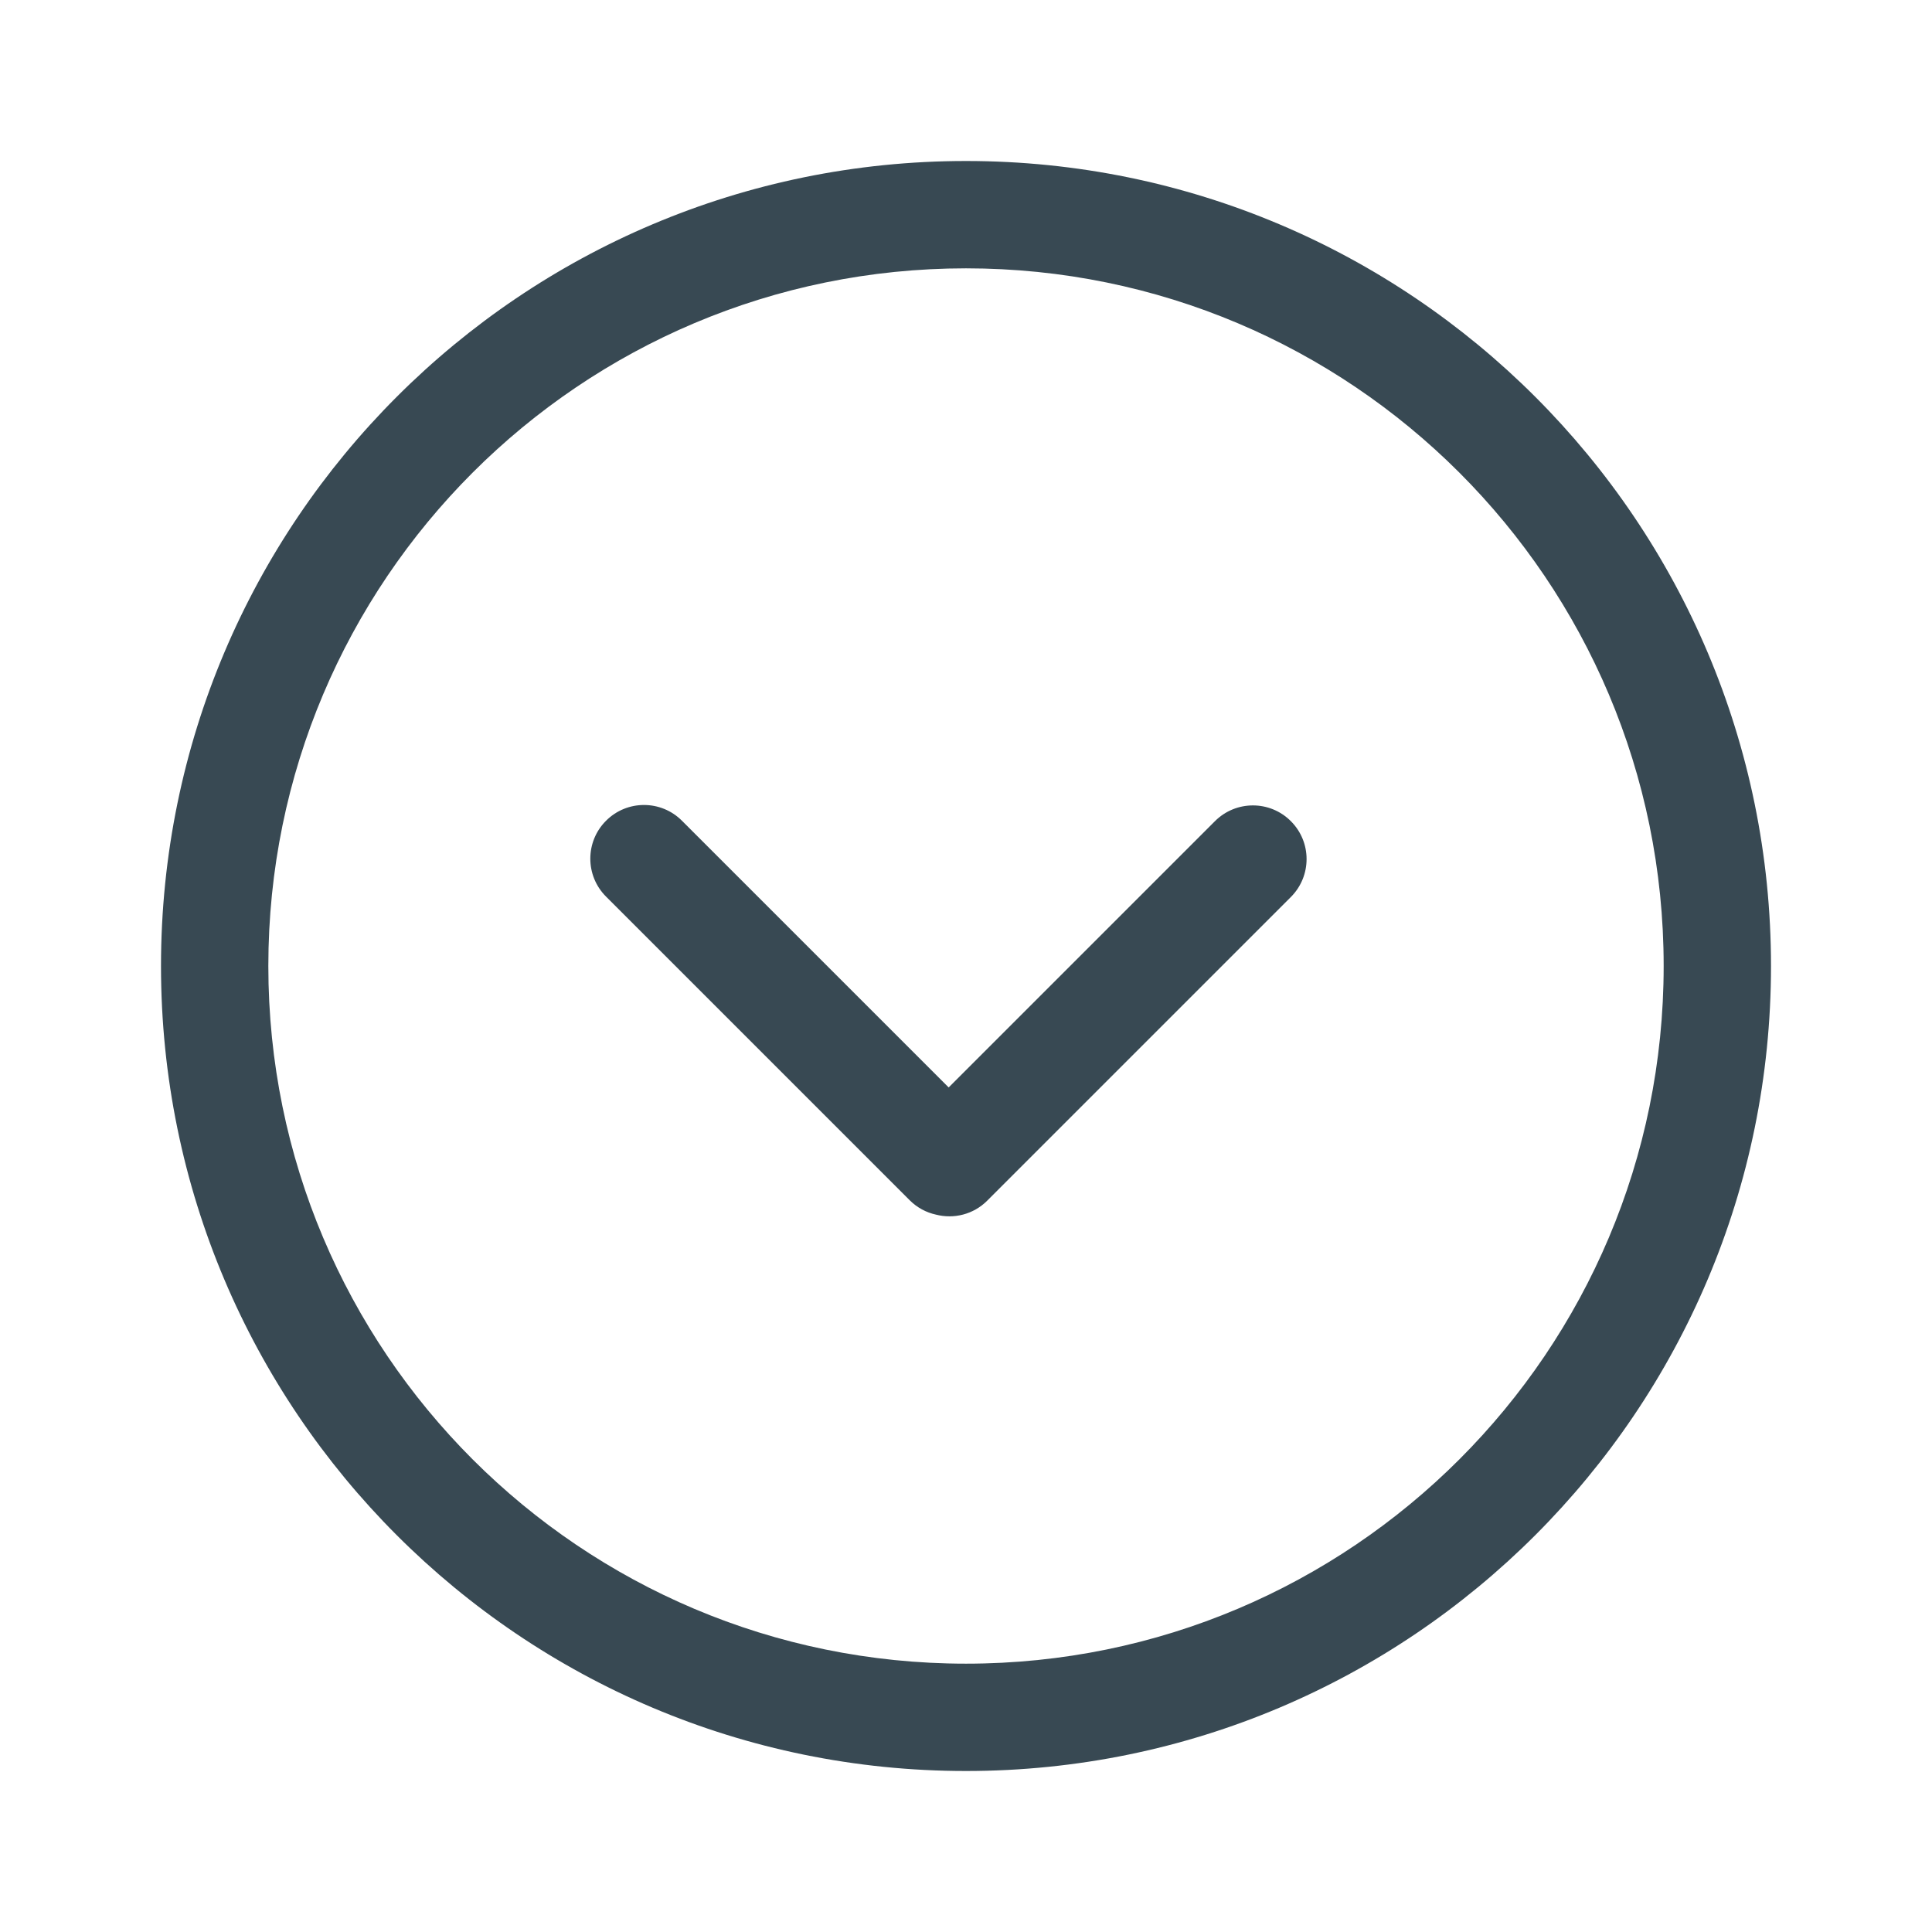 <?xml version="1.0" encoding="UTF-8"?>
<svg width="36px" height="36px" viewBox="0 0 36 36" version="1.1" xmlns="http://www.w3.org/2000/svg">
    <!-- Generator: Sketch 52.4 (67378) - http://www.bohemiancoding.com/sketch -->
    <title>下</title>
    <desc>Created with Sketch.</desc>
    <g id="设计规范" stroke="none" stroke-width="1" fill="none" fill-rule="evenodd">
        <g id="图标" transform="translate(-440, -864)">
            <g id="下" transform="translate(440, 864)">
                <rect id="矩形" fill="#000000" opacity="0" x="0" y="0" width="36" height="36"></rect>
                <path d="M18,3 C9.716,3 3,9.716 3,18 C3,26.284 9.716,33 18,33 C26.284,33 33,26.284 33,18 C33,9.716 26.284,3 18,3 Z M18,31 C10.818,31 5,25.182 5,18 C5,10.818 10.818,5 18,5 C25.182,5 31,10.818 31,18 C31,25.182 25.182,31 18,31 Z"
                      id="形状" fill="#384953" fill-rule="nonzero"></path>
                <path d="M17.677,20.263 L22.639,15.301 C23.03,14.91 23.663,14.91 24.053,15.301 C24.444,15.691 24.444,16.324 24.053,16.715 L18.396,22.372 C18.138,22.631 17.772,22.718 17.441,22.633 C17.261,22.594 17.09,22.504 16.95,22.364 L11.293,16.707 C10.902,16.317 10.902,15.683 11.293,15.293 C11.683,14.902 12.317,14.902 12.707,15.293 L17.677,20.263 Z"
                      id="路径" fill="#384953"></path>
            </g>
        </g>
    </g>
</svg>